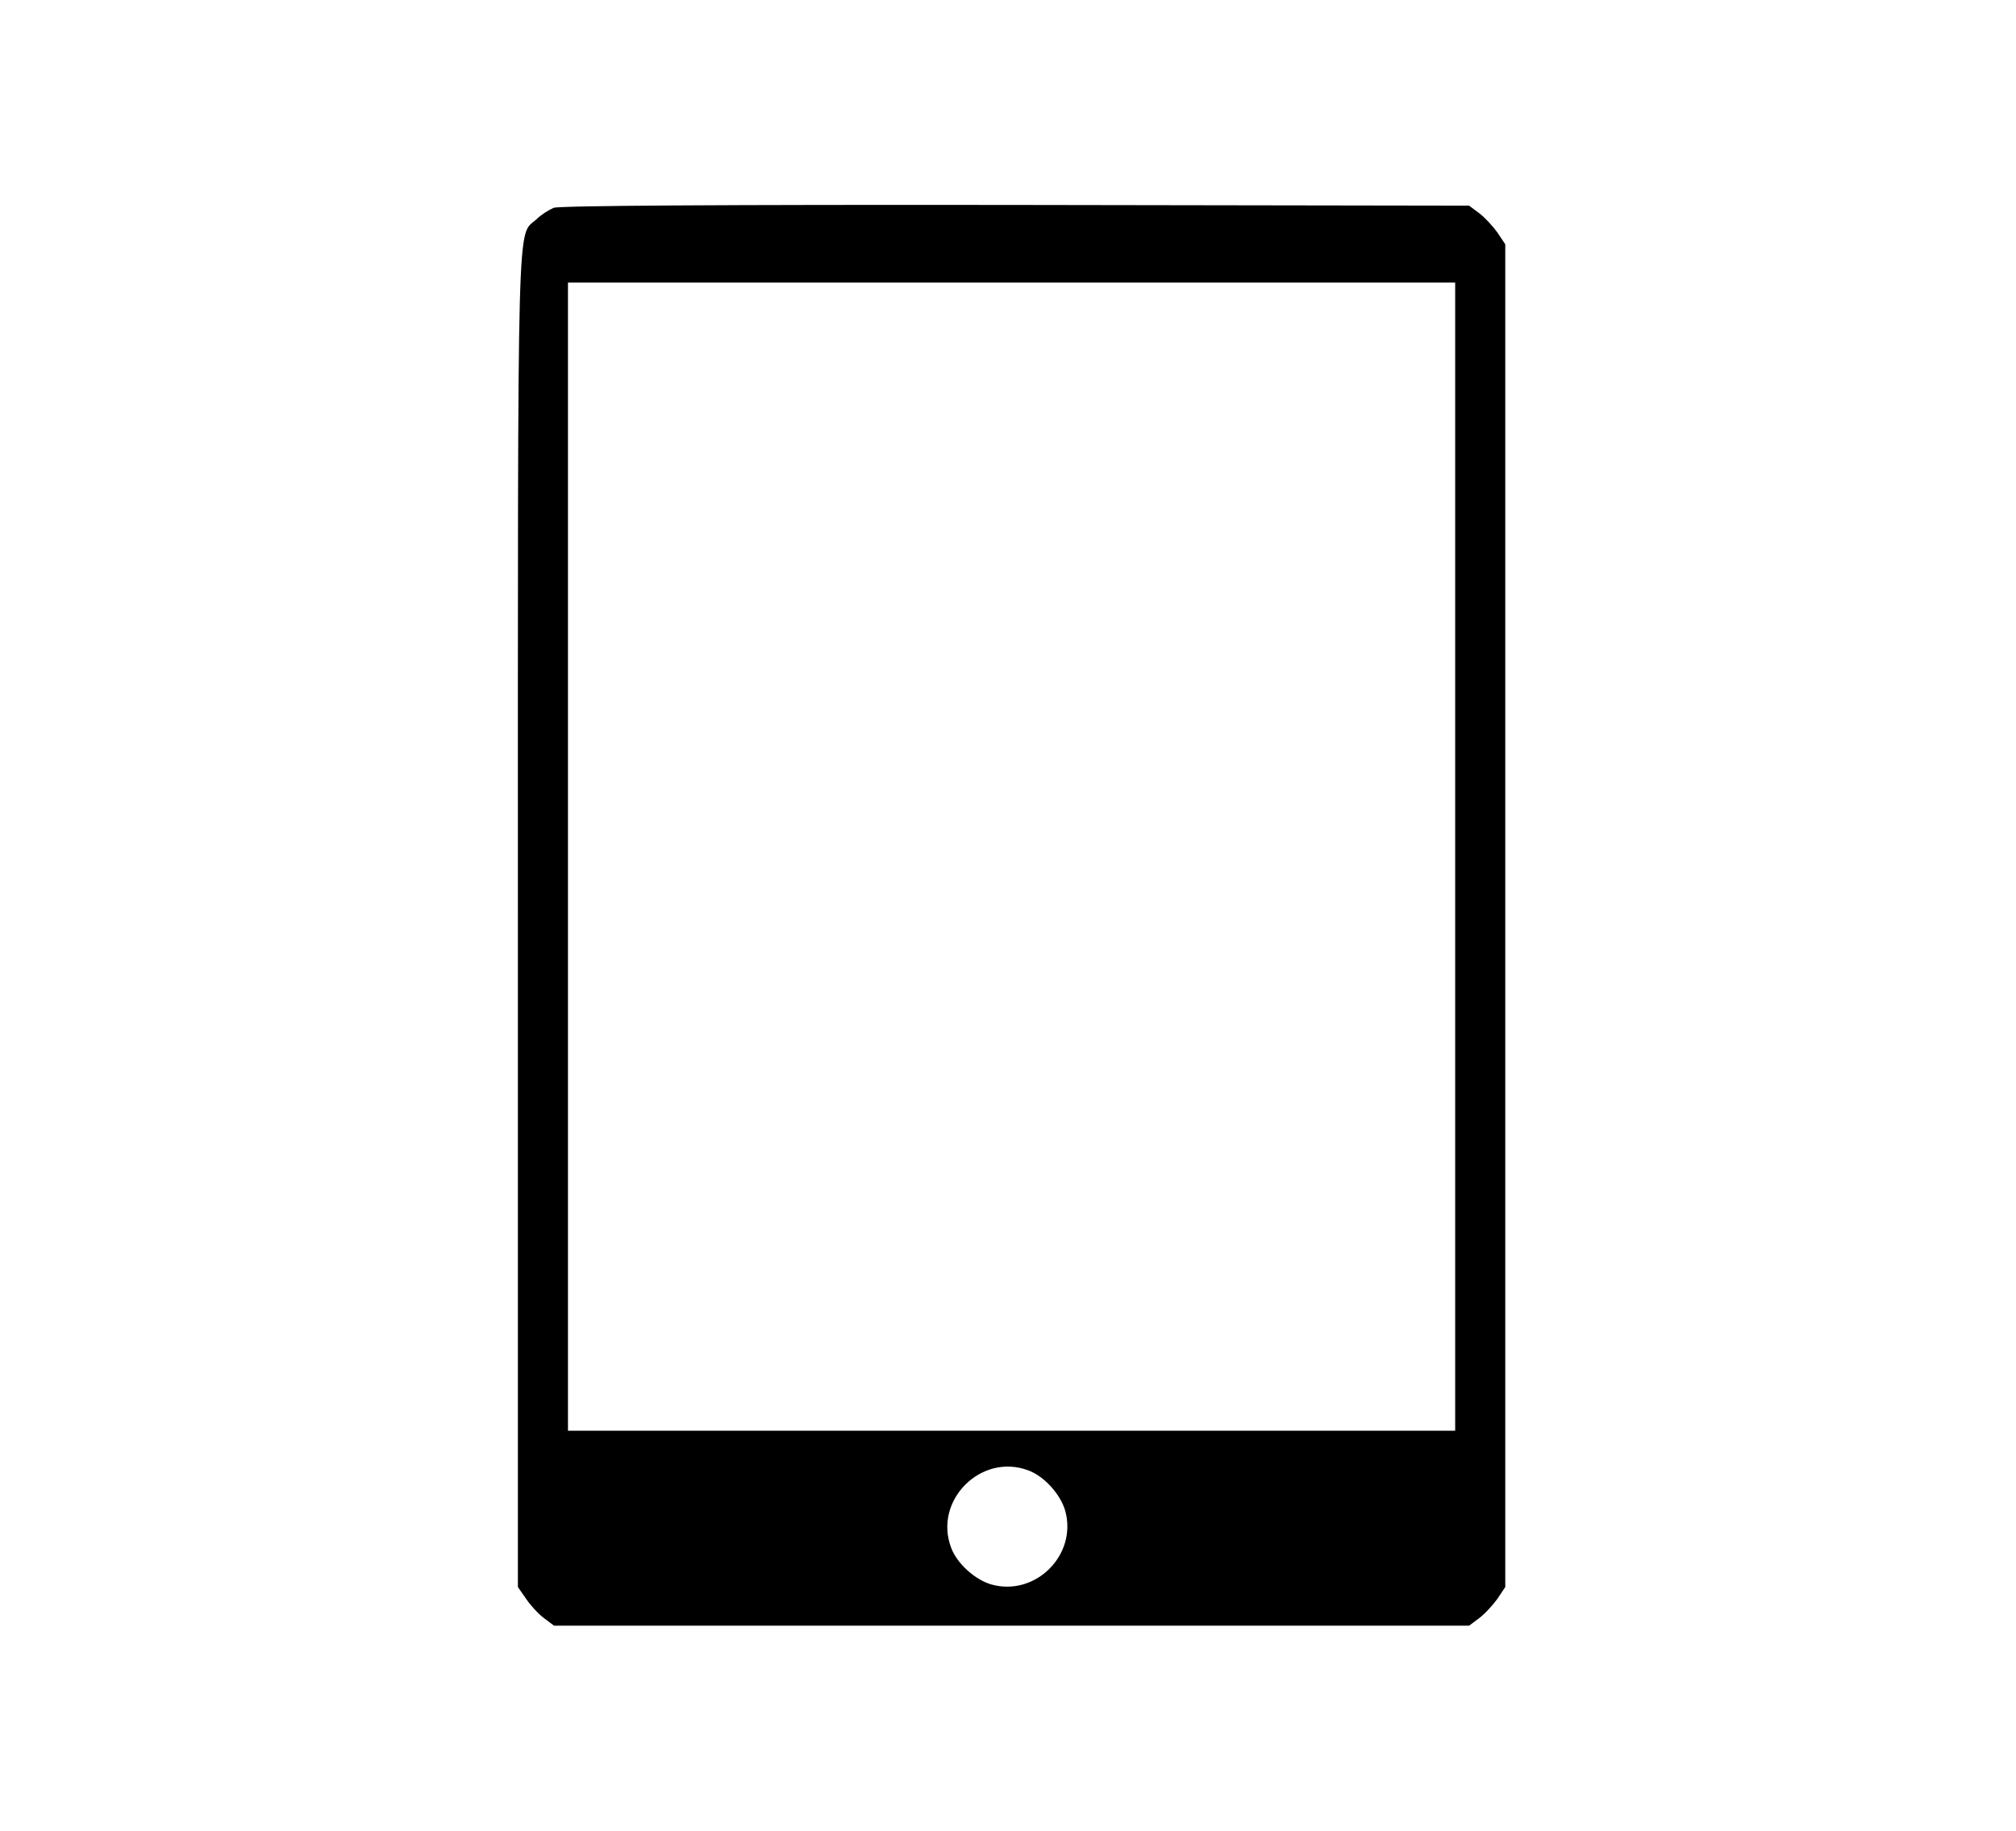<?xml version="1.0" standalone="no"?>
<!DOCTYPE svg PUBLIC "-//W3C//DTD SVG 20010904//EN"
 "http://www.w3.org/TR/2001/REC-SVG-20010904/DTD/svg10.dtd">
<svg version="1.0" xmlns="http://www.w3.org/2000/svg"
 width="1028pt" height="934pt" viewBox="0 0 512 512"
 preserveAspectRatio="xMidYMid meet">
<g transform="translate(0,512) scale(0.1,-0.1)"
fill="#000000" stroke="none">
<path d="M1290 4539 c-14 -6 -36 -20 -48 -32 -55 -51 -52 75 -52 -1950 l0
-1874 23 -33 c12 -18 35 -43 50 -54 l28 -21 1279 0 1279 0 28 21 c15 11 38 36
51 54 l22 33 0 1877 0 1877 -22 33 c-13 18 -36 43 -51 54 l-28 21 -1267 2
c-828 1 -1276 -2 -1292 -8z m2520 -1814 l0 -1605 -1240 0 -1240 0 0 1605 0
1605 1240 0 1240 0 0 -1605z m-1193 -1716 c44 -16 90 -67 103 -113 34 -123
-83 -240 -206 -206 -46 13 -97 59 -113 103 -50 132 84 266 216 216z"/>
</g>
</svg>
